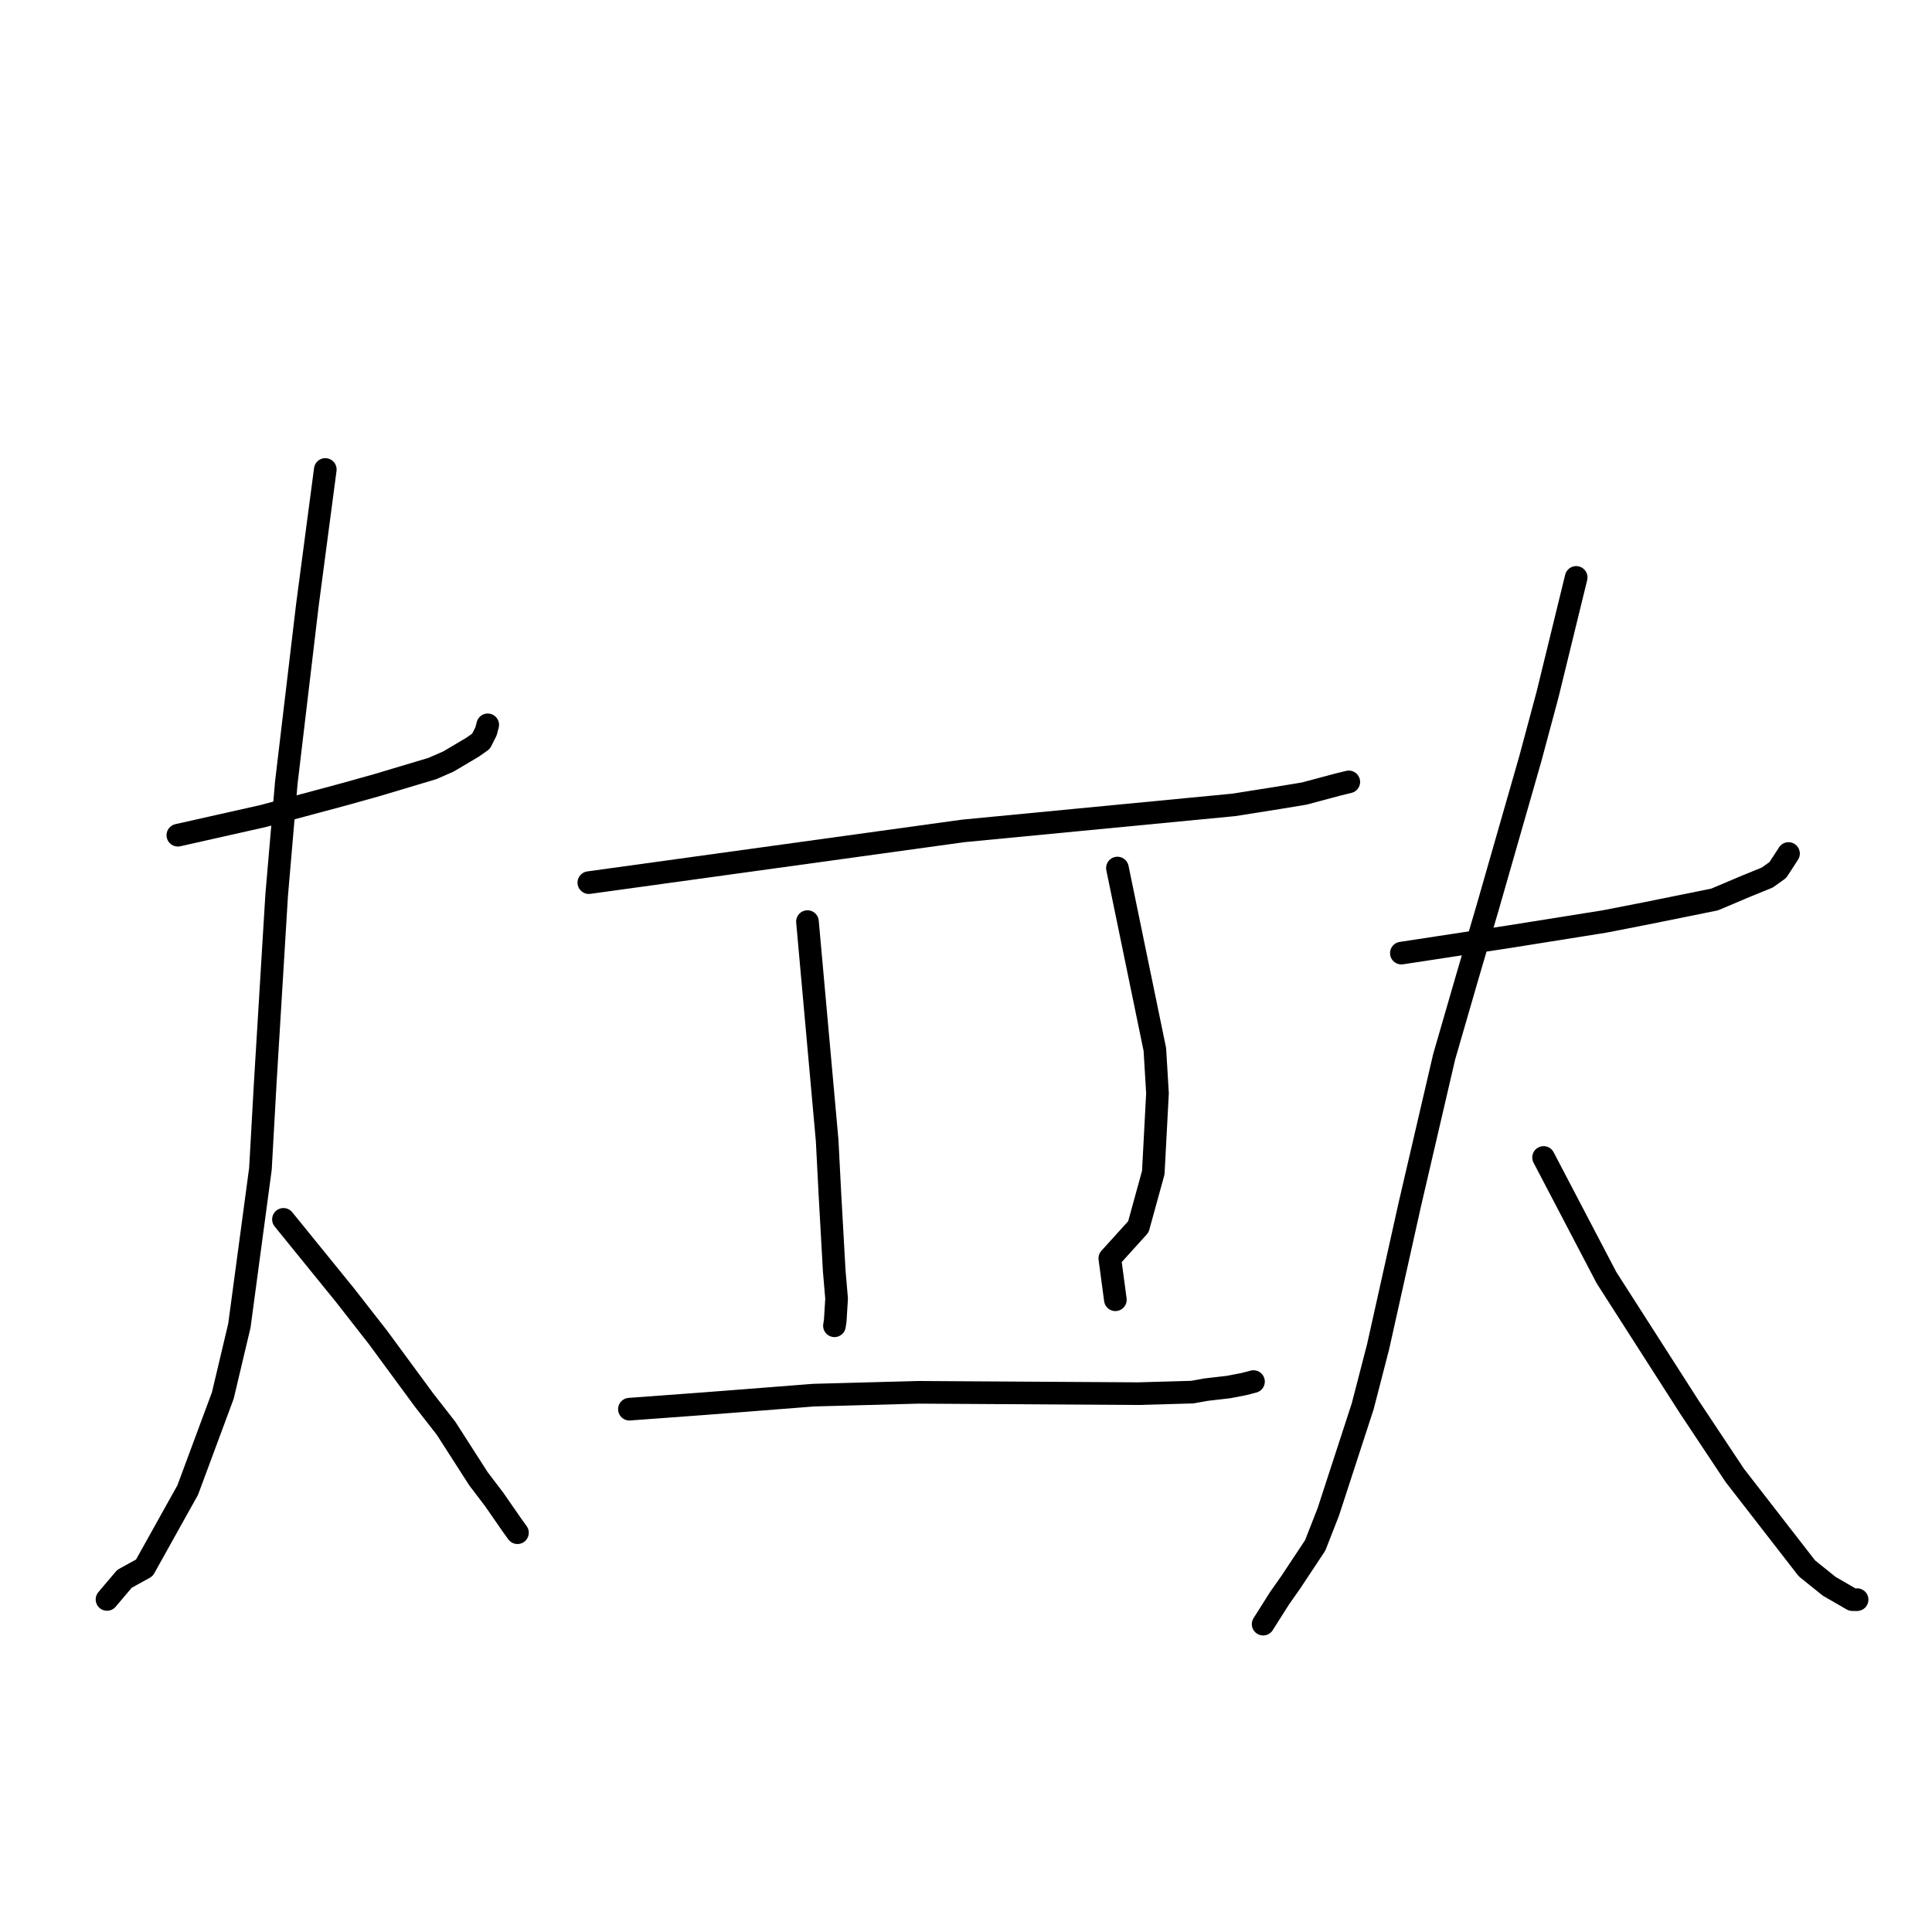 <?xml version="1.0" standalone="no"?>
    <svg width="256" height="256" xmlns="http://www.w3.org/2000/svg" version="1.1">
    <polyline stroke="black" stroke-width="3" stroke-linecap="round" fill="transparent" stroke-linejoin="round" points="23.566 110.67 29.195 109.405 34.824 108.141 45.545 105.262 49.966 104.026 57.291 101.833 59.425 100.901 62.613 99.011 63.74 98.218 64.403 96.907 64.534 96.405 64.596 96.168 64.628 96.044 " />
        <polyline stroke="black" stroke-width="3" stroke-linecap="round" fill="transparent" stroke-linejoin="round" points="43.103 62.208 41.916 71.195 40.73 80.181 37.939 103.697 36.657 118.65 35.155 143.34 34.509 154.874 31.719 175.654 29.524 184.914 24.872 197.442 19.126 207.75 16.496 209.201 14.389 211.685 14.179 211.934 " />
        <polyline stroke="black" stroke-width="3" stroke-linecap="round" fill="transparent" stroke-linejoin="round" points="37.559 161.573 41.611 166.564 45.664 171.555 50.056 177.174 56.197 185.524 59.108 189.257 63.401 195.948 65.481 198.681 67.87 202.128 68.395 202.854 68.536 203.049 68.552 203.072 68.561 203.084 68.567 203.092 " />
        <polyline stroke="black" stroke-width="3" stroke-linecap="round" fill="transparent" stroke-linejoin="round" points="78.025 116.954 102.821 113.528 127.616 110.101 163.489 106.651 169.365 105.72 172.838 105.146 177.323 103.945 178.583 103.64 178.718 103.607 178.722 103.606 178.722 103.606 " />
        <polyline stroke="black" stroke-width="3" stroke-linecap="round" fill="transparent" stroke-linejoin="round" points="106.993 122.118 108.298 136.62 109.603 151.123 109.966 158.192 110.54 168.402 110.854 172.077 110.672 175.008 110.586 175.564 110.569 175.672 " />
        <polyline stroke="black" stroke-width="3" stroke-linecap="round" fill="transparent" stroke-linejoin="round" points="148.065 115.02 150.545 127.042 153.025 139.063 153.373 144.868 152.816 155.382 150.839 162.559 147.057 166.739 147.732 171.781 147.792 172.224 " />
        <polyline stroke="black" stroke-width="3" stroke-linecap="round" fill="transparent" stroke-linejoin="round" points="83.401 186.723 88.333 186.36 93.265 185.996 98.363 185.603 107.812 184.863 121.715 184.489 150.819 184.667 157.974 184.464 159.797 184.136 162.813 183.786 164.855 183.39 165.996 183.093 166.055 183.078 166.081 183.071 166.094 183.067 " />
        <polyline stroke="black" stroke-width="3" stroke-linecap="round" fill="transparent" stroke-linejoin="round" points="185.688 126.292 192.891 125.195 200.093 124.098 212.595 122.104 218.084 121.032 227.194 119.188 231.412 117.403 234.178 116.276 235.571 115.278 236.83 113.347 236.989 113.095 " />
        <polyline stroke="black" stroke-width="3" stroke-linecap="round" fill="transparent" stroke-linejoin="round" points="208.852 76.511 206.956 84.266 205.06 92.021 202.781 100.516 197.096 120.341 194.297 129.884 191.361 140.022 186.831 159.492 182.607 178.445 180.561 186.357 176.004 200.342 174.267 204.778 171.02 209.678 169.552 211.766 167.551 214.927 167.374 215.207 " />
        <polyline stroke="black" stroke-width="3" stroke-linecap="round" fill="transparent" stroke-linejoin="round" points="204.534 153.371 208.701 161.335 212.869 169.3 223.863 186.462 229.867 195.498 239.425 207.815 242.379 210.192 245.437 211.958 245.997 211.974 246.075 211.962 " />
        </svg>
